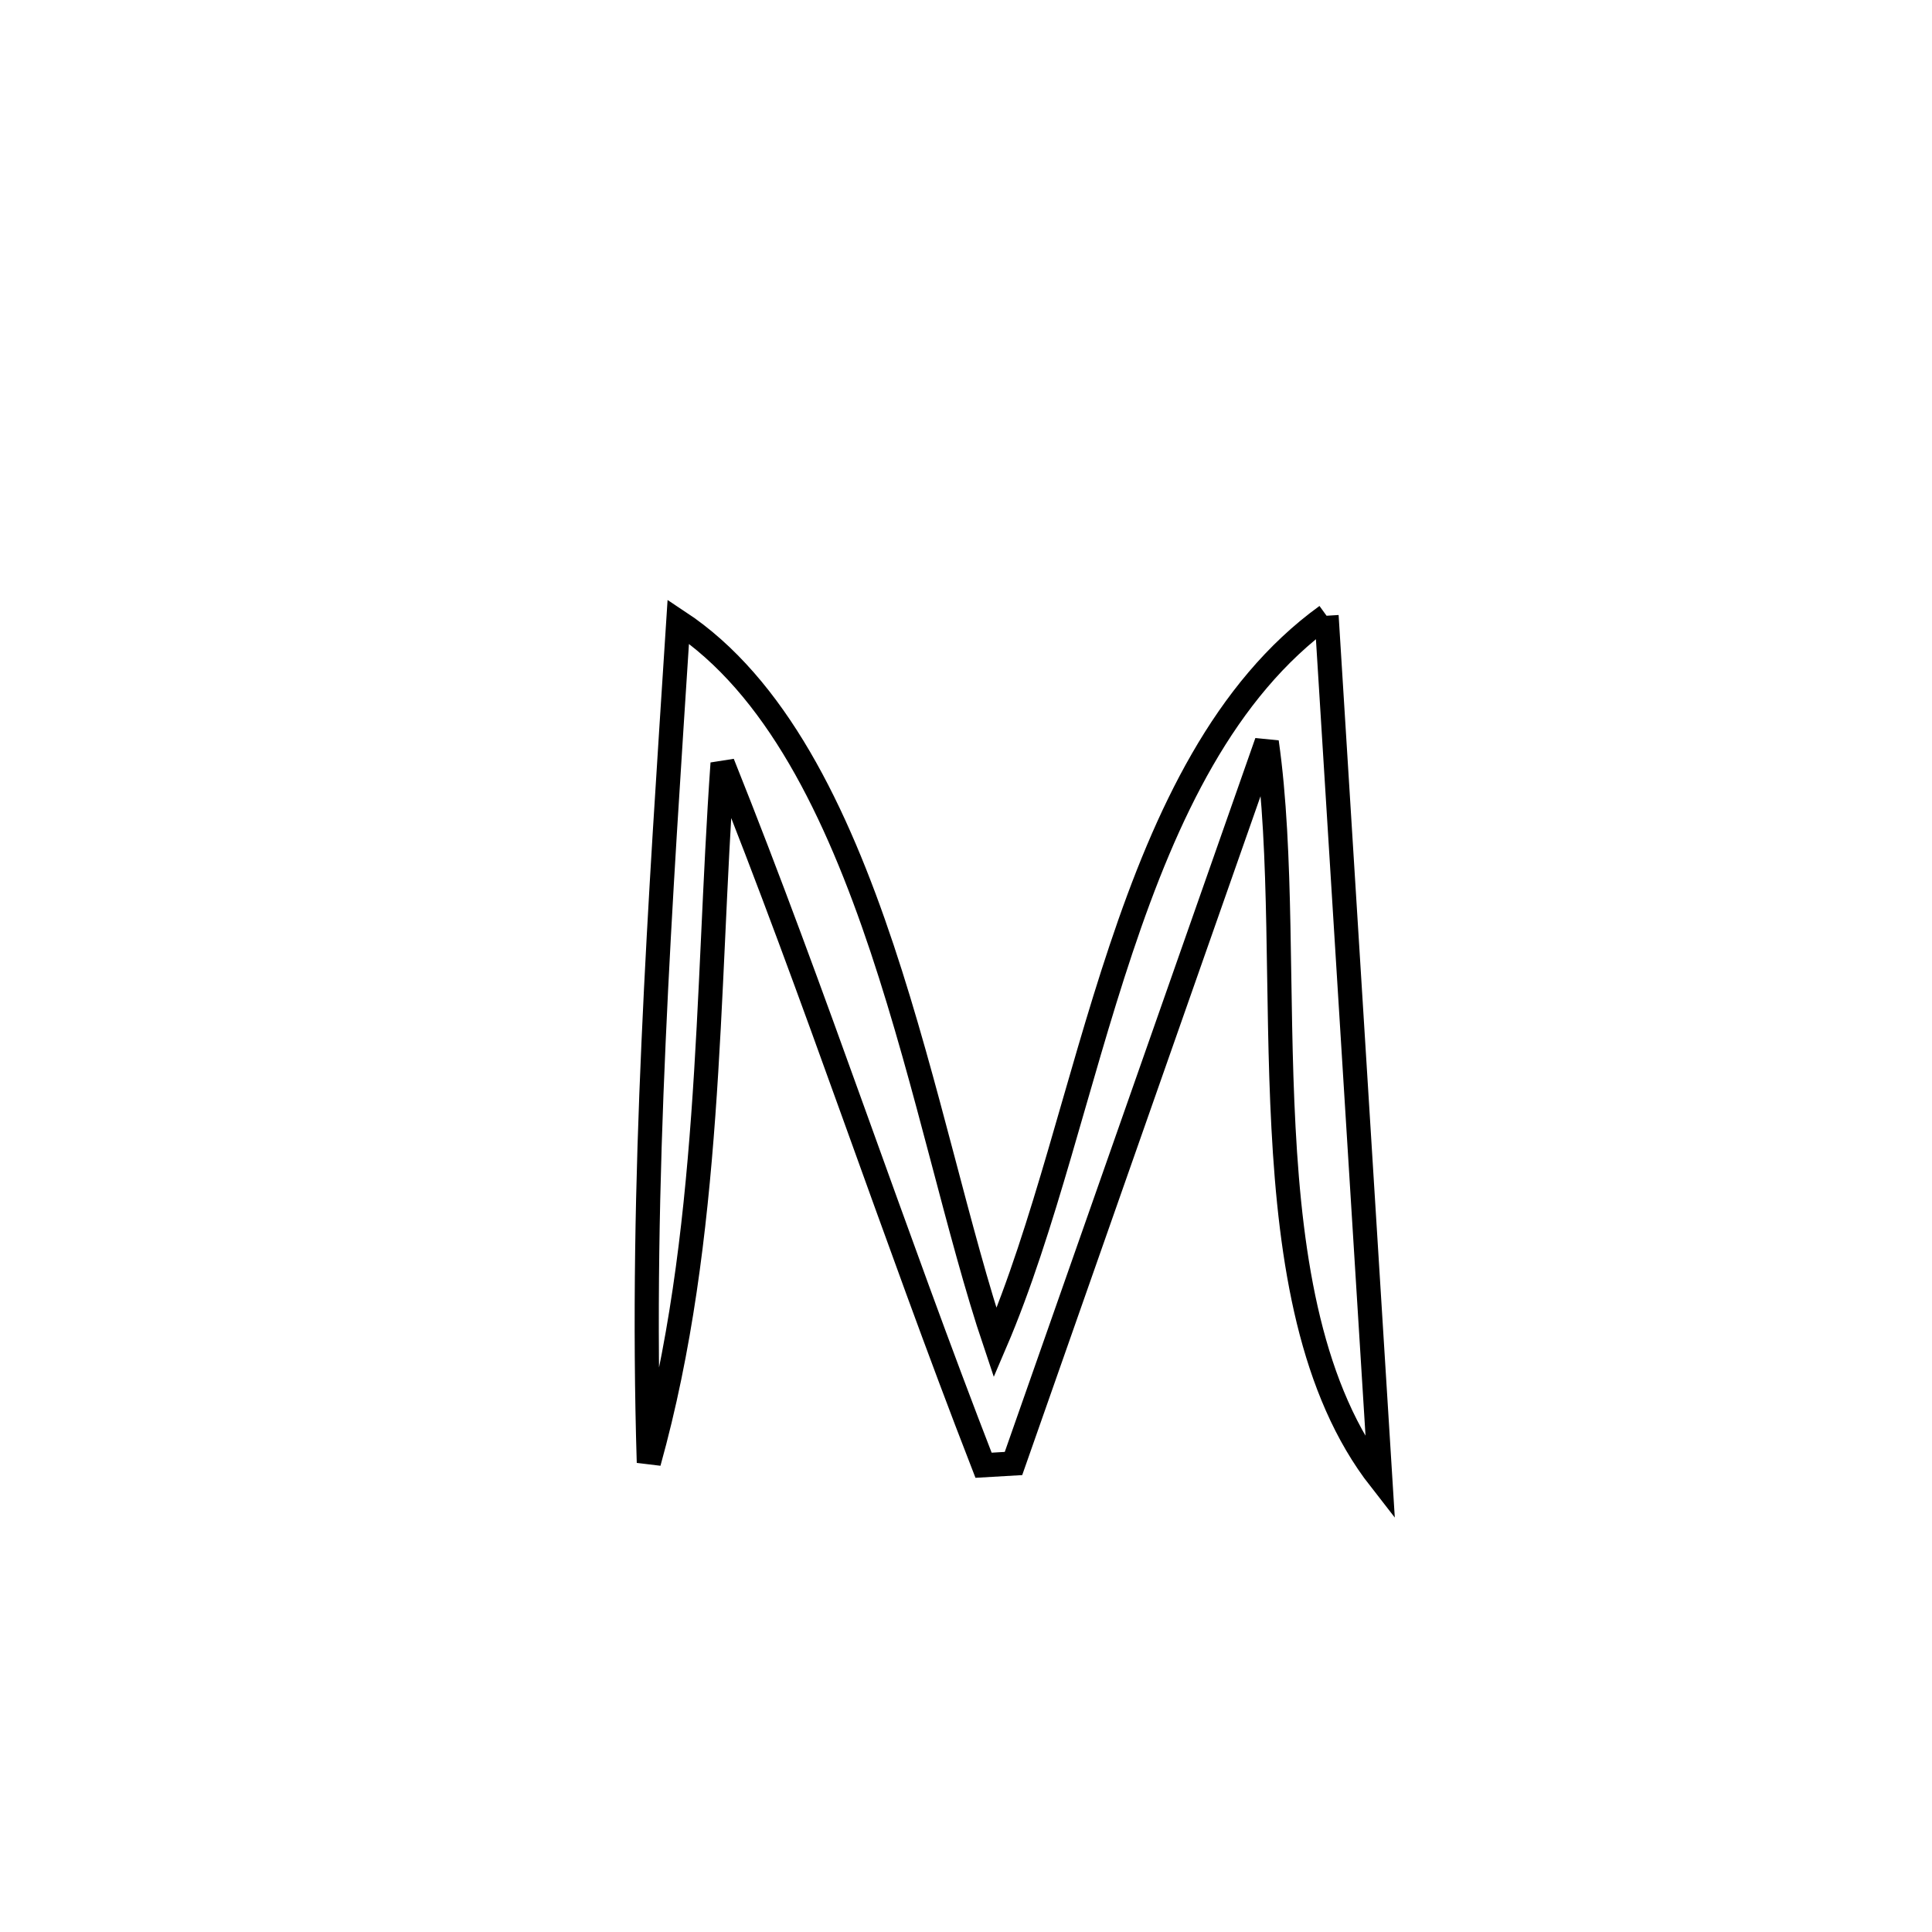 <svg xmlns="http://www.w3.org/2000/svg" viewBox="0.0 0.0 24.0 24.0" height="200px" width="200px"><path fill="none" stroke="black" stroke-width=".3" stroke-opacity="1.0"  filling="0" d="M16.479 7.649 L16.479 7.649 C16.59 9.437 16.702 11.225 16.813 13.013 C16.924 14.802 17.036 16.59 17.147 18.378 L17.147 18.378 C16.286 17.276 16.032 15.677 15.944 14.008 C15.855 12.338 15.933 10.599 15.736 9.218 L15.736 9.218 C15.211 10.712 14.687 12.205 14.163 13.699 C13.639 15.193 13.115 16.686 12.59 18.18 L12.59 18.18 C12.466 18.187 12.342 18.195 12.218 18.202 L12.218 18.202 C11.656 16.756 11.134 15.296 10.608 13.838 C10.083 12.379 9.553 10.922 8.976 9.482 L8.976 9.482 C8.874 10.934 8.842 12.402 8.736 13.859 C8.63 15.316 8.452 16.761 8.06 18.168 L8.06 18.168 C8.006 16.419 8.041 14.68 8.119 12.941 C8.196 11.203 8.314 9.465 8.426 7.721 L8.426 7.721 C9.635 8.519 10.39 10.081 10.958 11.783 C11.525 13.485 11.905 15.327 12.362 16.683 L12.362 16.683 C12.972 15.26 13.367 13.46 13.927 11.787 C14.487 10.113 15.211 8.567 16.479 7.649 L16.479 7.649"></path></svg>
